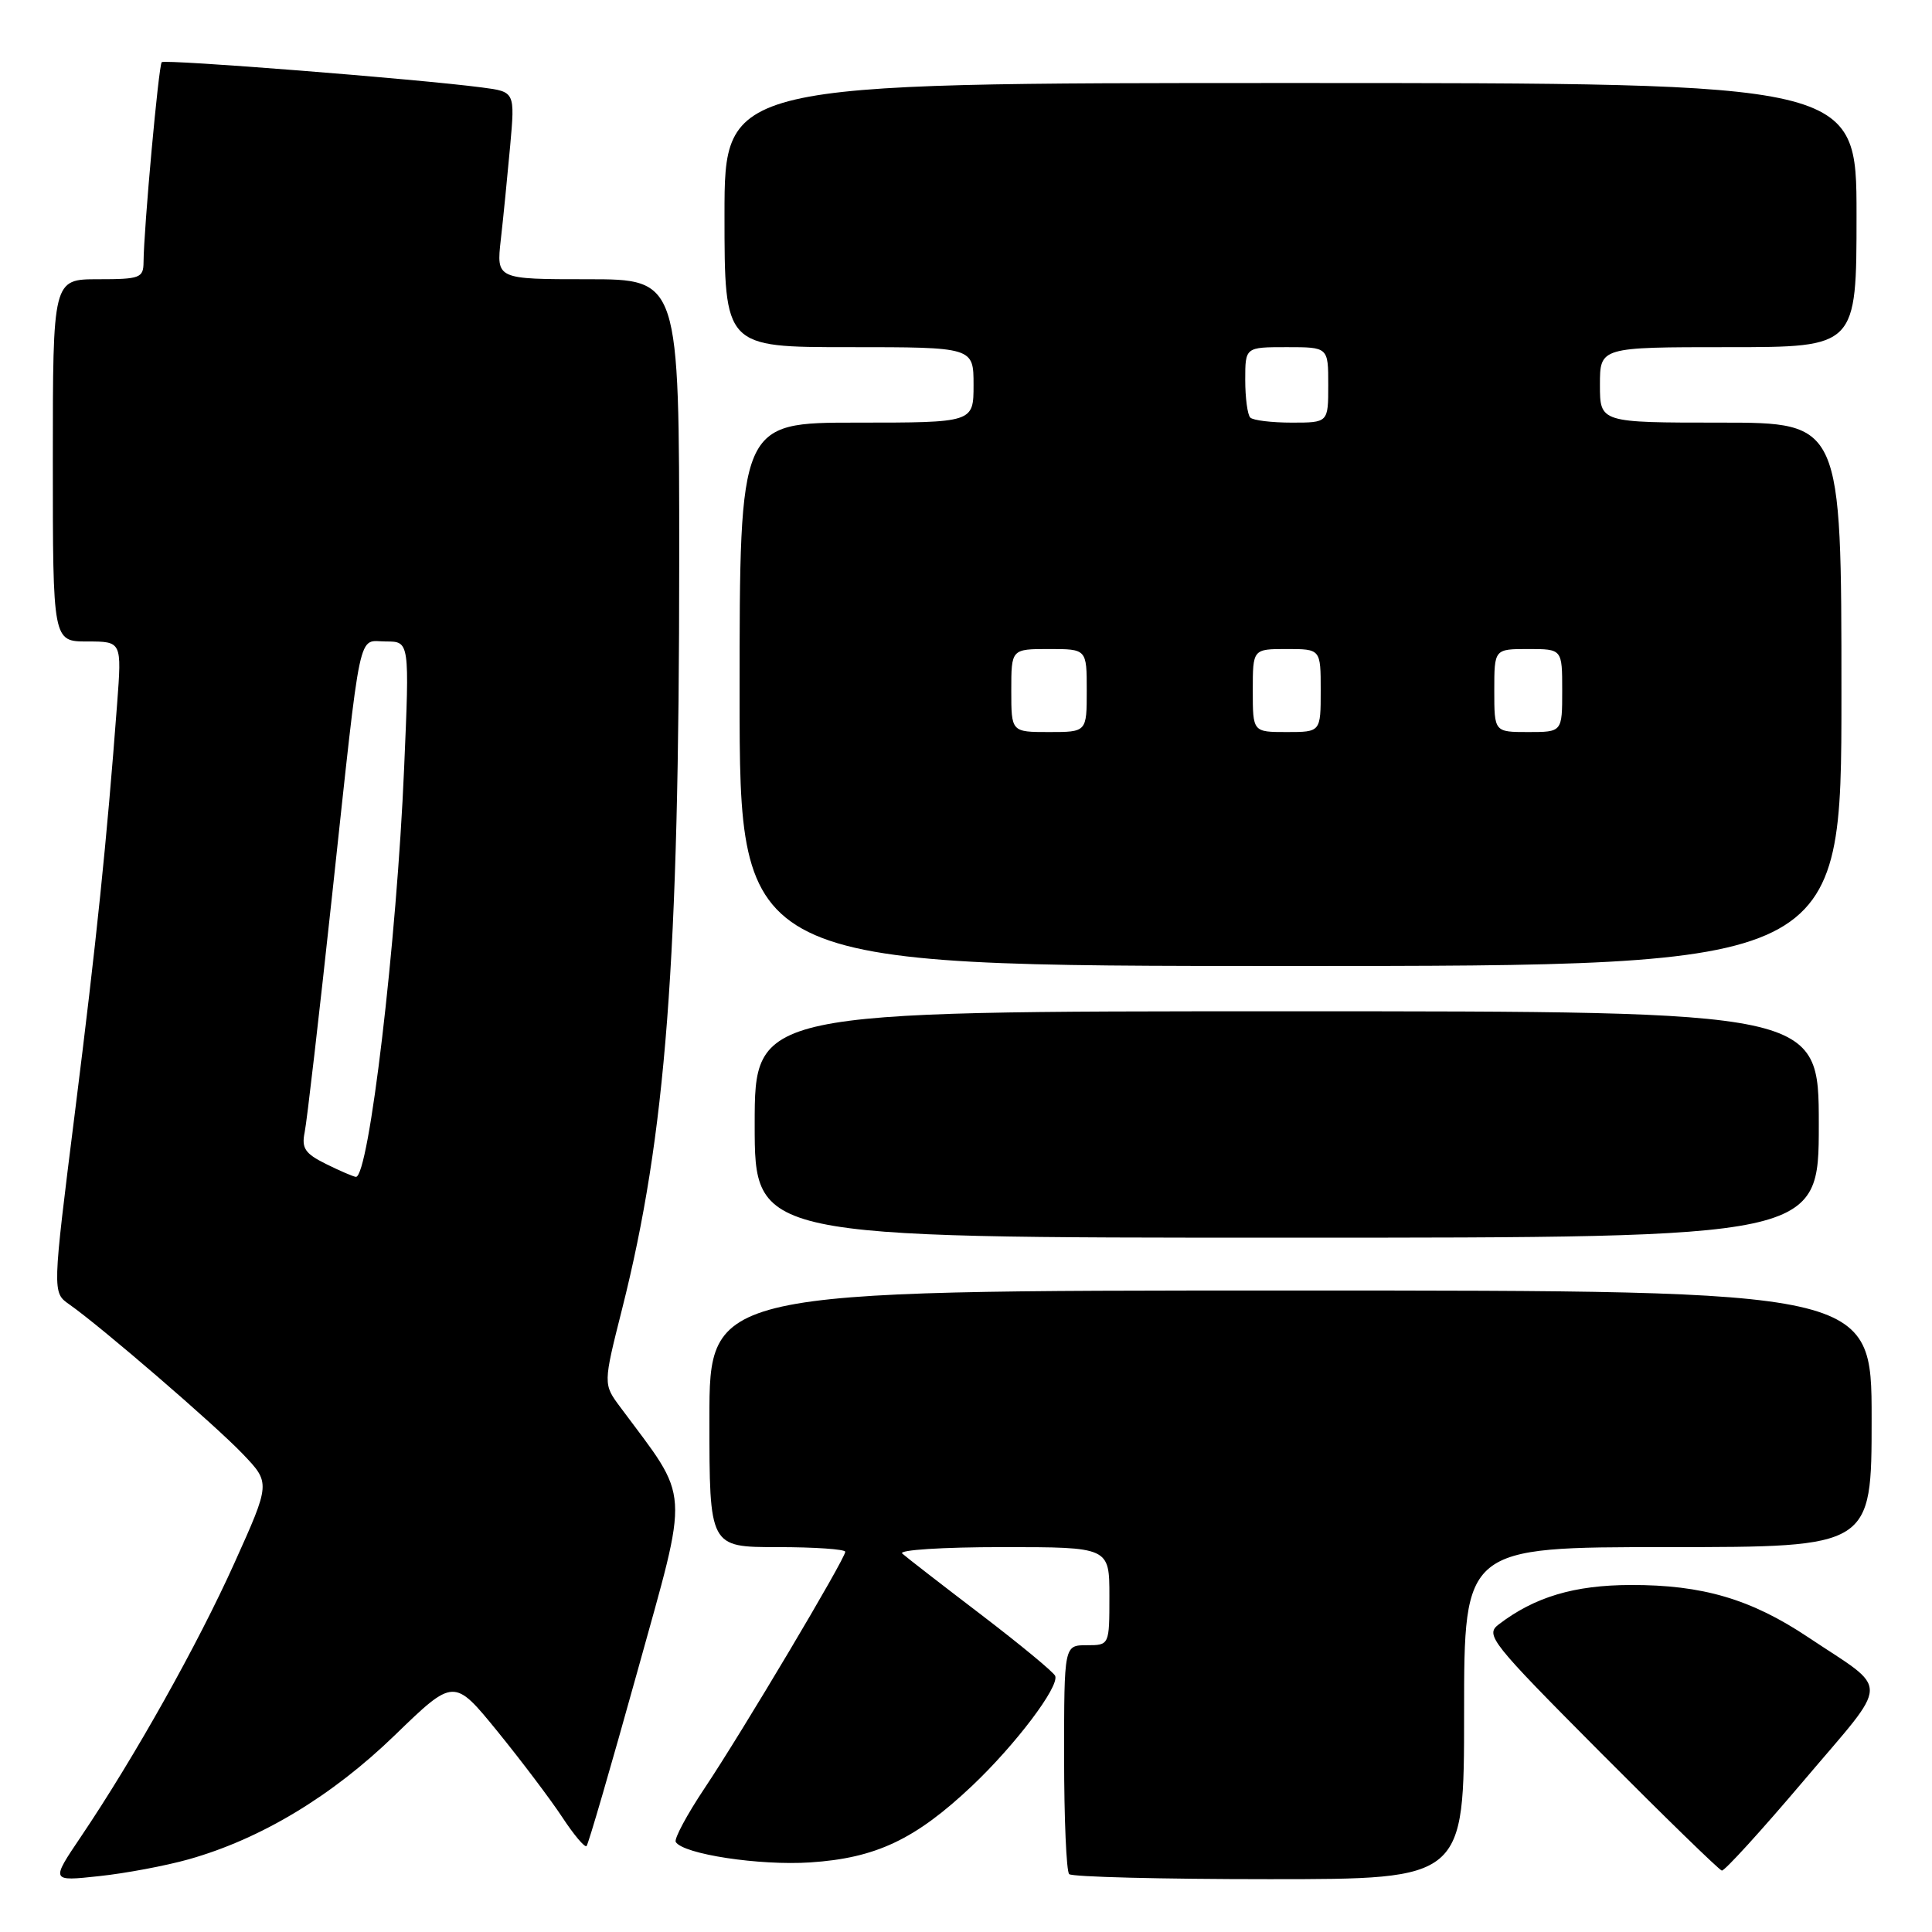 <?xml version="1.0" encoding="UTF-8" standalone="no"?>
<!DOCTYPE svg PUBLIC "-//W3C//DTD SVG 1.1//EN" "http://www.w3.org/Graphics/SVG/1.1/DTD/svg11.dtd" >
<svg xmlns="http://www.w3.org/2000/svg" xmlns:xlink="http://www.w3.org/1999/xlink" version="1.1" viewBox="0 0 256 256">
 <g >
 <path fill="currentColor"
d=" M 25.00 246.37 C 34.54 243.68 43.97 238.01 52.32 229.92 C 60.15 222.34 60.15 222.34 65.92 229.42 C 69.08 233.31 72.94 238.42 74.49 240.77 C 76.03 243.12 77.49 244.85 77.72 244.61 C 77.96 244.38 80.98 233.98 84.45 221.50 C 91.39 196.47 91.56 199.07 82.19 186.45 C 79.92 183.40 79.92 183.40 82.43 173.45 C 88.25 150.36 89.99 127.53 90.00 74.25 C 90.00 37.00 90.00 37.00 77.88 37.00 C 65.77 37.00 65.77 37.00 66.36 31.75 C 66.69 28.86 67.24 23.27 67.60 19.33 C 68.24 12.16 68.24 12.16 63.87 11.59 C 55.27 10.46 21.84 7.83 21.43 8.24 C 21.02 8.65 19.05 30.30 19.02 34.75 C 19.00 36.83 18.55 37.00 13.00 37.00 C 7.00 37.00 7.00 37.00 7.00 61.00 C 7.00 85.00 7.00 85.00 11.57 85.00 C 16.14 85.00 16.14 85.00 15.52 93.25 C 14.14 111.58 12.79 124.62 9.93 147.38 C 6.93 171.26 6.93 171.26 9.17 172.83 C 13.38 175.78 28.50 188.81 32.17 192.66 C 35.84 196.50 35.84 196.50 31.07 207.09 C 26.20 217.91 17.81 232.87 10.71 243.39 C 6.73 249.29 6.73 249.29 13.11 248.60 C 16.63 248.23 21.98 247.22 25.00 246.37 Z  M 194.00 227.00 C 194.00 205.00 194.00 205.00 221.00 205.00 C 248.00 205.00 248.00 205.00 248.00 188.00 C 248.00 171.00 248.00 171.00 171.00 171.00 C 94.00 171.00 94.00 171.00 94.00 188.00 C 94.00 205.00 94.00 205.00 103.00 205.00 C 107.95 205.00 112.00 205.28 112.00 205.62 C 112.00 206.54 98.34 229.50 93.38 236.92 C 91.02 240.45 89.30 243.67 89.54 244.07 C 90.54 245.69 100.62 247.22 107.35 246.78 C 116.05 246.21 121.27 243.75 128.80 236.64 C 134.54 231.21 140.36 223.52 139.82 222.07 C 139.64 221.59 135.22 217.94 130.00 213.95 C 124.78 209.97 120.07 206.32 119.55 205.85 C 119.02 205.38 124.89 205.00 132.80 205.00 C 147.00 205.00 147.00 205.00 147.00 211.50 C 147.00 218.00 147.00 218.00 144.00 218.00 C 141.00 218.00 141.00 218.00 141.00 232.83 C 141.00 240.99 141.30 247.97 141.67 248.33 C 142.03 248.70 153.96 249.00 168.17 249.00 C 194.00 249.00 194.00 249.00 194.00 227.00 Z  M 239.01 235.94 C 250.61 222.25 250.55 224.26 239.57 216.93 C 232.02 211.89 225.58 209.99 216.07 210.02 C 208.57 210.04 203.34 211.61 198.58 215.25 C 196.77 216.64 197.51 217.57 212.08 232.22 C 220.56 240.74 227.79 247.78 228.15 247.86 C 228.50 247.94 233.39 242.57 239.01 235.94 Z  M 241.00 149.00 C 241.00 134.00 241.00 134.00 170.50 134.00 C 100.00 134.00 100.00 134.00 100.00 149.00 C 100.00 164.00 100.00 164.00 170.50 164.00 C 241.00 164.00 241.00 164.00 241.00 149.00 Z  M 244.00 92.00 C 244.00 56.00 244.00 56.00 228.00 56.00 C 212.00 56.00 212.00 56.00 212.00 51.00 C 212.00 46.00 212.00 46.00 229.00 46.00 C 246.00 46.00 246.00 46.00 246.00 28.50 C 246.00 11.00 246.00 11.00 171.00 11.00 C 96.00 11.00 96.00 11.00 96.00 28.50 C 96.00 46.00 96.00 46.00 112.50 46.00 C 129.00 46.00 129.00 46.00 129.00 51.00 C 129.00 56.00 129.00 56.00 113.50 56.00 C 98.00 56.00 98.00 56.00 98.00 92.00 C 98.00 128.00 98.00 128.00 171.00 128.00 C 244.00 128.00 244.00 128.00 244.00 92.00 Z  M 43.17 154.22 C 40.41 152.85 39.94 152.14 40.37 150.03 C 40.66 148.64 42.30 134.45 44.02 118.50 C 47.95 82.13 47.34 85.00 51.15 85.00 C 54.27 85.00 54.27 85.00 53.55 101.75 C 52.58 124.76 48.87 156.11 47.15 155.94 C 46.79 155.90 45.00 155.13 43.17 154.22 Z  M 134.00 91.50 C 134.00 86.00 134.00 86.00 139.00 86.00 C 144.00 86.00 144.00 86.00 144.00 91.50 C 144.00 97.00 144.00 97.00 139.00 97.00 C 134.00 97.00 134.00 97.00 134.00 91.50 Z  M 166.00 91.50 C 166.00 86.00 166.00 86.00 170.50 86.00 C 175.00 86.00 175.00 86.00 175.00 91.50 C 175.00 97.00 175.00 97.00 170.50 97.00 C 166.00 97.00 166.00 97.00 166.00 91.50 Z  M 198.00 91.50 C 198.00 86.00 198.00 86.00 202.50 86.00 C 207.00 86.00 207.00 86.00 207.00 91.50 C 207.00 97.00 207.00 97.00 202.50 97.00 C 198.00 97.00 198.00 97.00 198.00 91.50 Z  M 165.67 55.33 C 165.30 54.97 165.00 52.72 165.00 50.33 C 165.00 46.00 165.00 46.00 170.50 46.00 C 176.00 46.00 176.00 46.00 176.00 51.00 C 176.00 56.00 176.00 56.00 171.17 56.00 C 168.51 56.00 166.03 55.70 165.67 55.33 Z "/>
</g>
</svg>